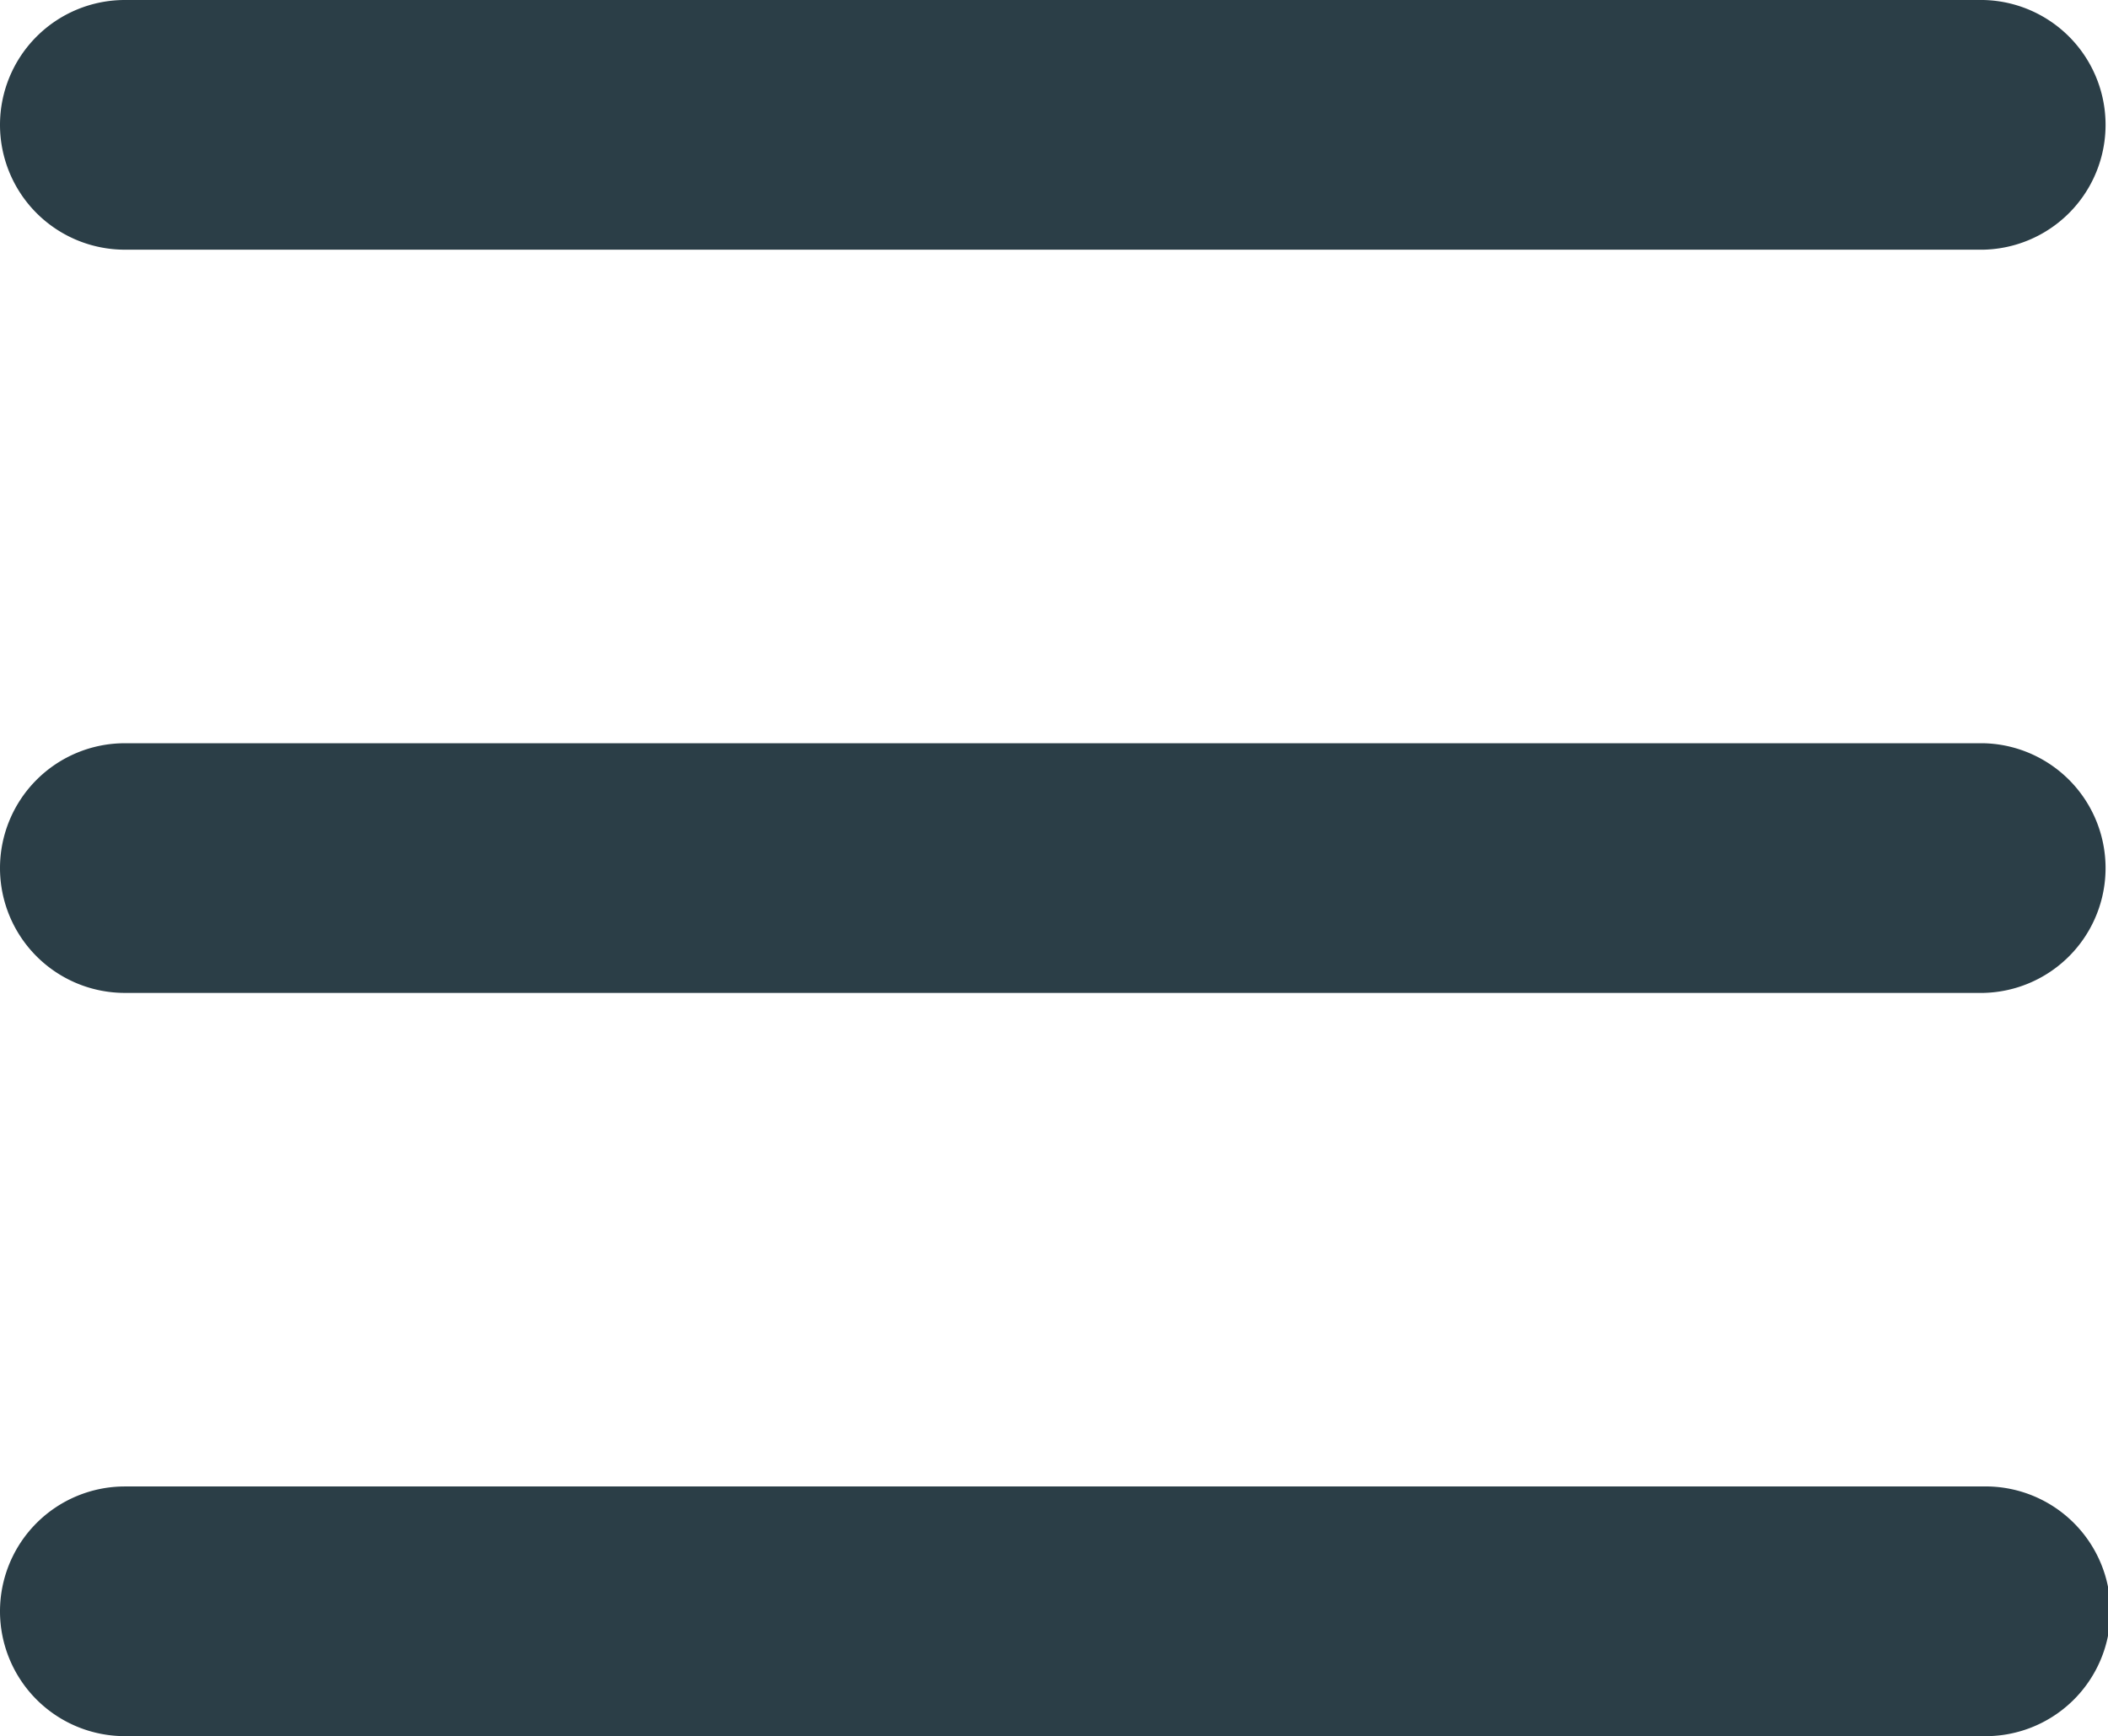 <svg xmlns="http://www.w3.org/2000/svg" width="33" height="27.182" viewBox="0 0 33 27.182">
  <path id="list" d="M2.5,28.227a1.455,1.455,0,0,1,1.455-1.455H33.045a1.455,1.455,0,1,1,0,2.909H3.955A1.455,1.455,0,0,1,2.5,28.227Zm0-11.636a1.455,1.455,0,0,1,1.455-1.455H33.045a1.455,1.455,0,0,1,0,2.909H3.955A1.455,1.455,0,0,1,2.5,16.591Zm0-11.636A1.455,1.455,0,0,1,3.955,3.5H33.045a1.455,1.455,0,0,1,0,2.909H3.955A1.455,1.455,0,0,1,2.5,4.955Z" transform="translate(-2 -3)" fill="#2b3e47" stroke="#2b3e47" stroke-width="1"/>
</svg>
